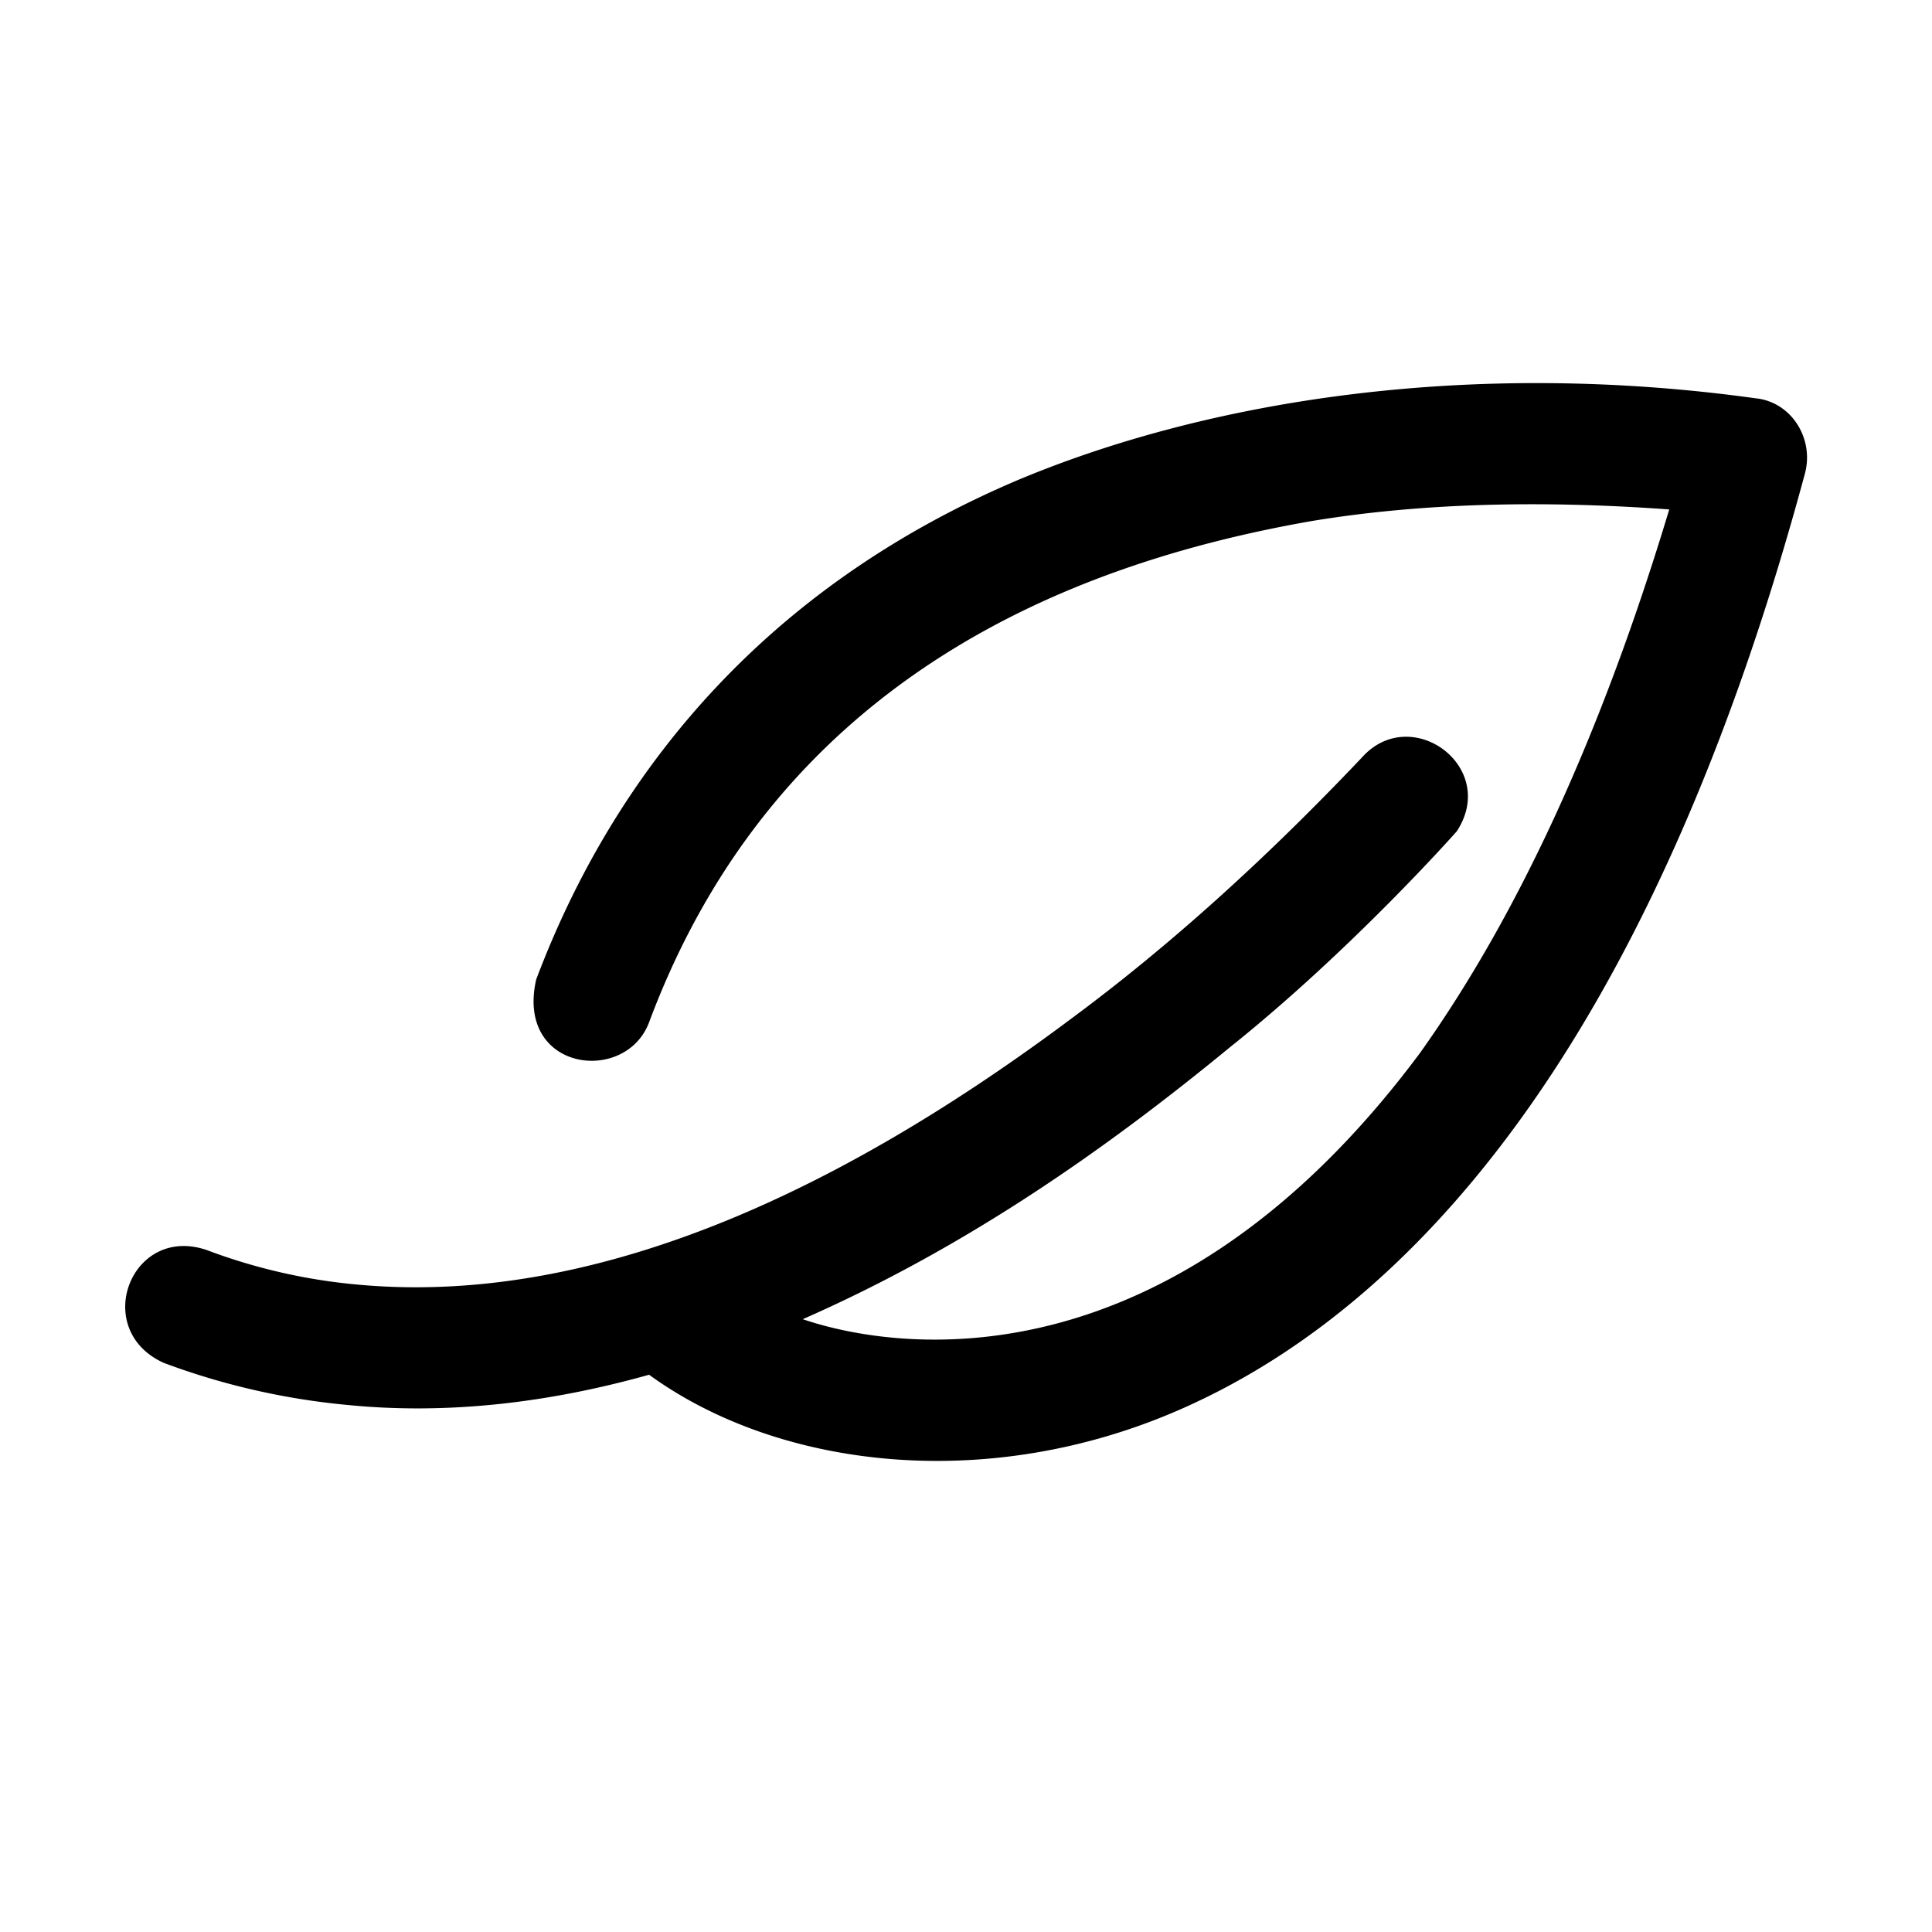 <svg id="icon" height="32" viewBox="0 0 32 32" width="32" xmlns="http://www.w3.org/2000/svg"><path d="m29.1 6.599c.586.075.948.677.795 1.245-2.281 8.465-5.89 13.53-10.318 15.488-3.197 1.414-6.674 1.002-8.826-.562-1.633.458-3.326.67-5.022.498a11.803 11.803 0 0 1 -3.013-.693c-1.217-.546-.548-2.3.709-1.87a9.468 9.468 0 0 0 2.487.571c4.287.402 8.54-1.94 11.86-4.425 1.586-1.176 3.182-2.612 4.788-4.307.81-.903 2.268.155 1.569 1.225 0 0-1.73 1.958-3.765 3.583-2.041 1.678-4.354 3.306-7.068 4.498 1.58.537 6.077 1.166 10.227-4.414 1.633-2.295 3.008-5.294 4.125-8.998-2.197-.16-4.168-.097-5.915.191-4.089.713-8.877 2.659-10.983 8.306-.392 1.037-2.215.807-1.869-.711 1.26-3.346 3.715-6.464 7.978-8.273 3.168-1.328 7.51-2.011 12.241-1.351z" fill="#282D37" style="fill: currentColor;fill: currentColor" fill-rule="evenodd"/></svg>
